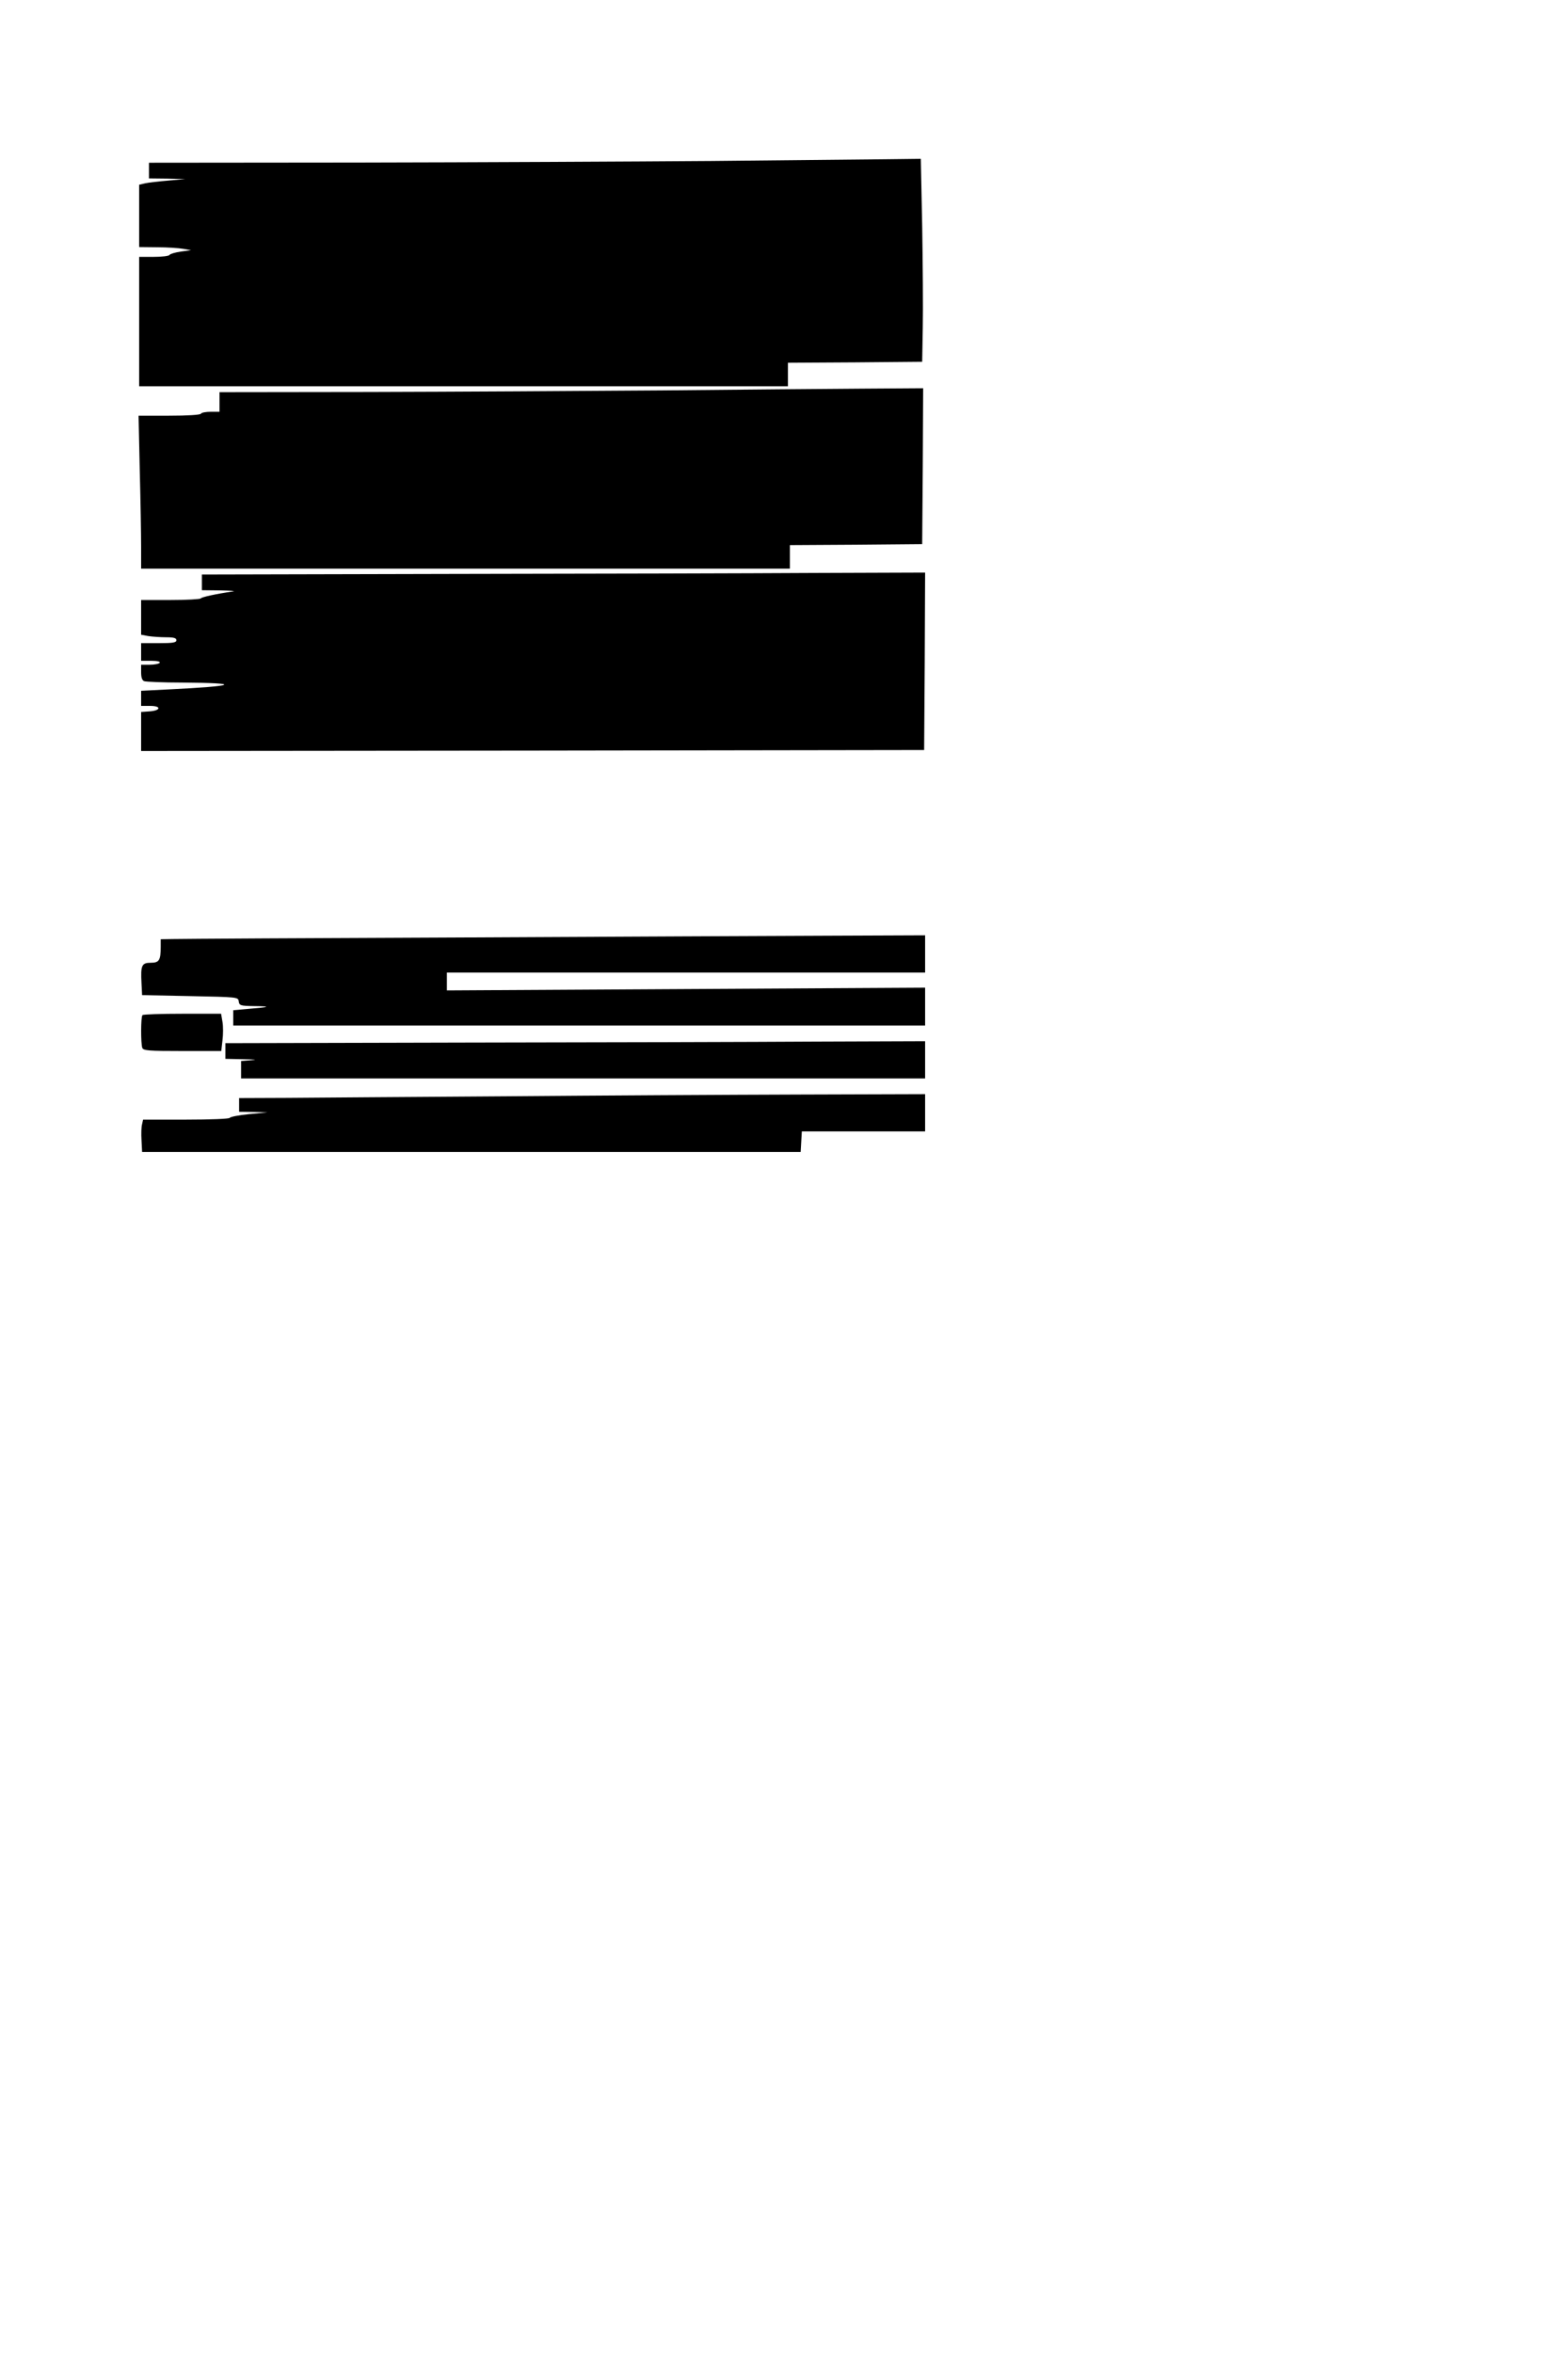 <?xml version="1.0" standalone="no"?>
<!DOCTYPE svg PUBLIC "-//W3C//DTD SVG 20010904//EN"
 "http://www.w3.org/TR/2001/REC-SVG-20010904/DTD/svg10.dtd">
<svg version="1.0" xmlns="http://www.w3.org/2000/svg"
 width="800pt" height="1200pt" viewBox="0 0 800 1200"
 preserveAspectRatio="xMidYMid meet">
<g transform="translate(0,1200) scale(0.1,-0.1)"
fill="#000000" stroke="none">
<path d="M3630 11179 c-404 -3 -1215 -7 -1802 -8 l-1068 -1 0 -40 0 -40 93 -1
92 -2 -87 -8 c-48 -4 -101 -10 -118 -14 l-30 -7 0 -159 0 -159 93 -1 c50 0
110 -4 132 -8 l40 -7 -52 -7 c-29 -4 -55 -12 -58 -17 -3 -6 -40 -10 -81 -10
l-74 0 0 -330 0 -330 1655 0 1655 0 0 60 0 60 343 2 342 3 3 175 c2 96 0 329
-3 518 l-7 342 -167 -2 c-91 -1 -497 -5 -901 -9z"/>
<path d="M3375 10009 c-401 -3 -1073 -7 -1492 -8 l-763 -1 0 -50 0 -50 -44 0
c-25 0 -48 -4 -51 -10 -4 -6 -69 -10 -162 -10 l-156 0 6 -277 c4 -153 7 -329
7 -390 l0 -113 1655 0 1655 0 0 60 0 60 338 2 337 3 3 398 2 397 -302 -2
c-167 -1 -631 -5 -1033 -9z"/>
<path d="M2308 9073 l-1278 -3 0 -40 0 -40 93 -1 c50 -1 81 -3 67 -5 -89 -13
-162 -29 -166 -36 -3 -4 -72 -8 -155 -8 l-149 0 0 -89 0 -88 37 -7 c21 -3 62
-6 91 -6 39 0 52 -4 52 -15 0 -12 -17 -15 -90 -15 l-90 0 0 -45 0 -45 51 0
c31 0 48 -4 44 -10 -3 -5 -26 -10 -51 -10 l-44 0 0 -39 c0 -26 5 -41 16 -45 9
-3 95 -7 192 -7 314 -2 282 -18 -70 -35 l-138 -7 0 -38 0 -39 46 0 c59 0 55
-24 -4 -28 l-42 -3 0 -100 0 -99 1998 2 1997 3 3 453 2 452 -567 -2 c-313 -2
-1143 -4 -1845 -5z"/>
<path d="M2350 7219 c-767 -3 -1425 -7 -1462 -8 l-68 -1 0 -37 c0 -71 -8 -83
-51 -83 -46 0 -52 -13 -47 -105 l3 -60 245 -5 c245 -5 245 -5 248 -27 3 -21 9
-23 80 -24 88 -1 80 -5 -30 -14 l-78 -7 0 -39 0 -39 1765 0 1765 0 0 97 0 96
-1220 -7 -1220 -7 0 46 0 45 1220 0 1220 0 0 95 0 95 -487 -2 c-269 -1 -1116
-5 -1883 -9z"/>
<path d="M727 6823 c-9 -8 -9 -146 -1 -167 5 -14 33 -16 204 -16 l199 0 6 54
c4 30 4 73 0 95 l-7 41 -197 0 c-109 0 -201 -3 -204 -7z"/>
<path d="M2378 6683 l-1228 -3 0 -40 0 -40 93 -2 c59 -1 73 -3 40 -5 l-53 -4
0 -45 0 -44 1745 0 1745 0 0 95 0 95 -557 -2 c-307 -2 -1110 -4 -1785 -5z"/>
<path d="M2575 6409 c-473 -3 -971 -7 -1107 -8 l-248 -1 0 -35 0 -35 73 -1 72
-2 -95 -9 c-52 -5 -96 -14 -98 -19 -2 -5 -98 -9 -223 -9 l-219 0 -5 -23 c-4
-13 -5 -50 -3 -82 l3 -60 1680 0 1680 0 3 53 3 52 315 0 314 0 0 95 0 95 -642
-2 c-354 -1 -1030 -5 -1503 -9z"/>
</g>
</svg>
